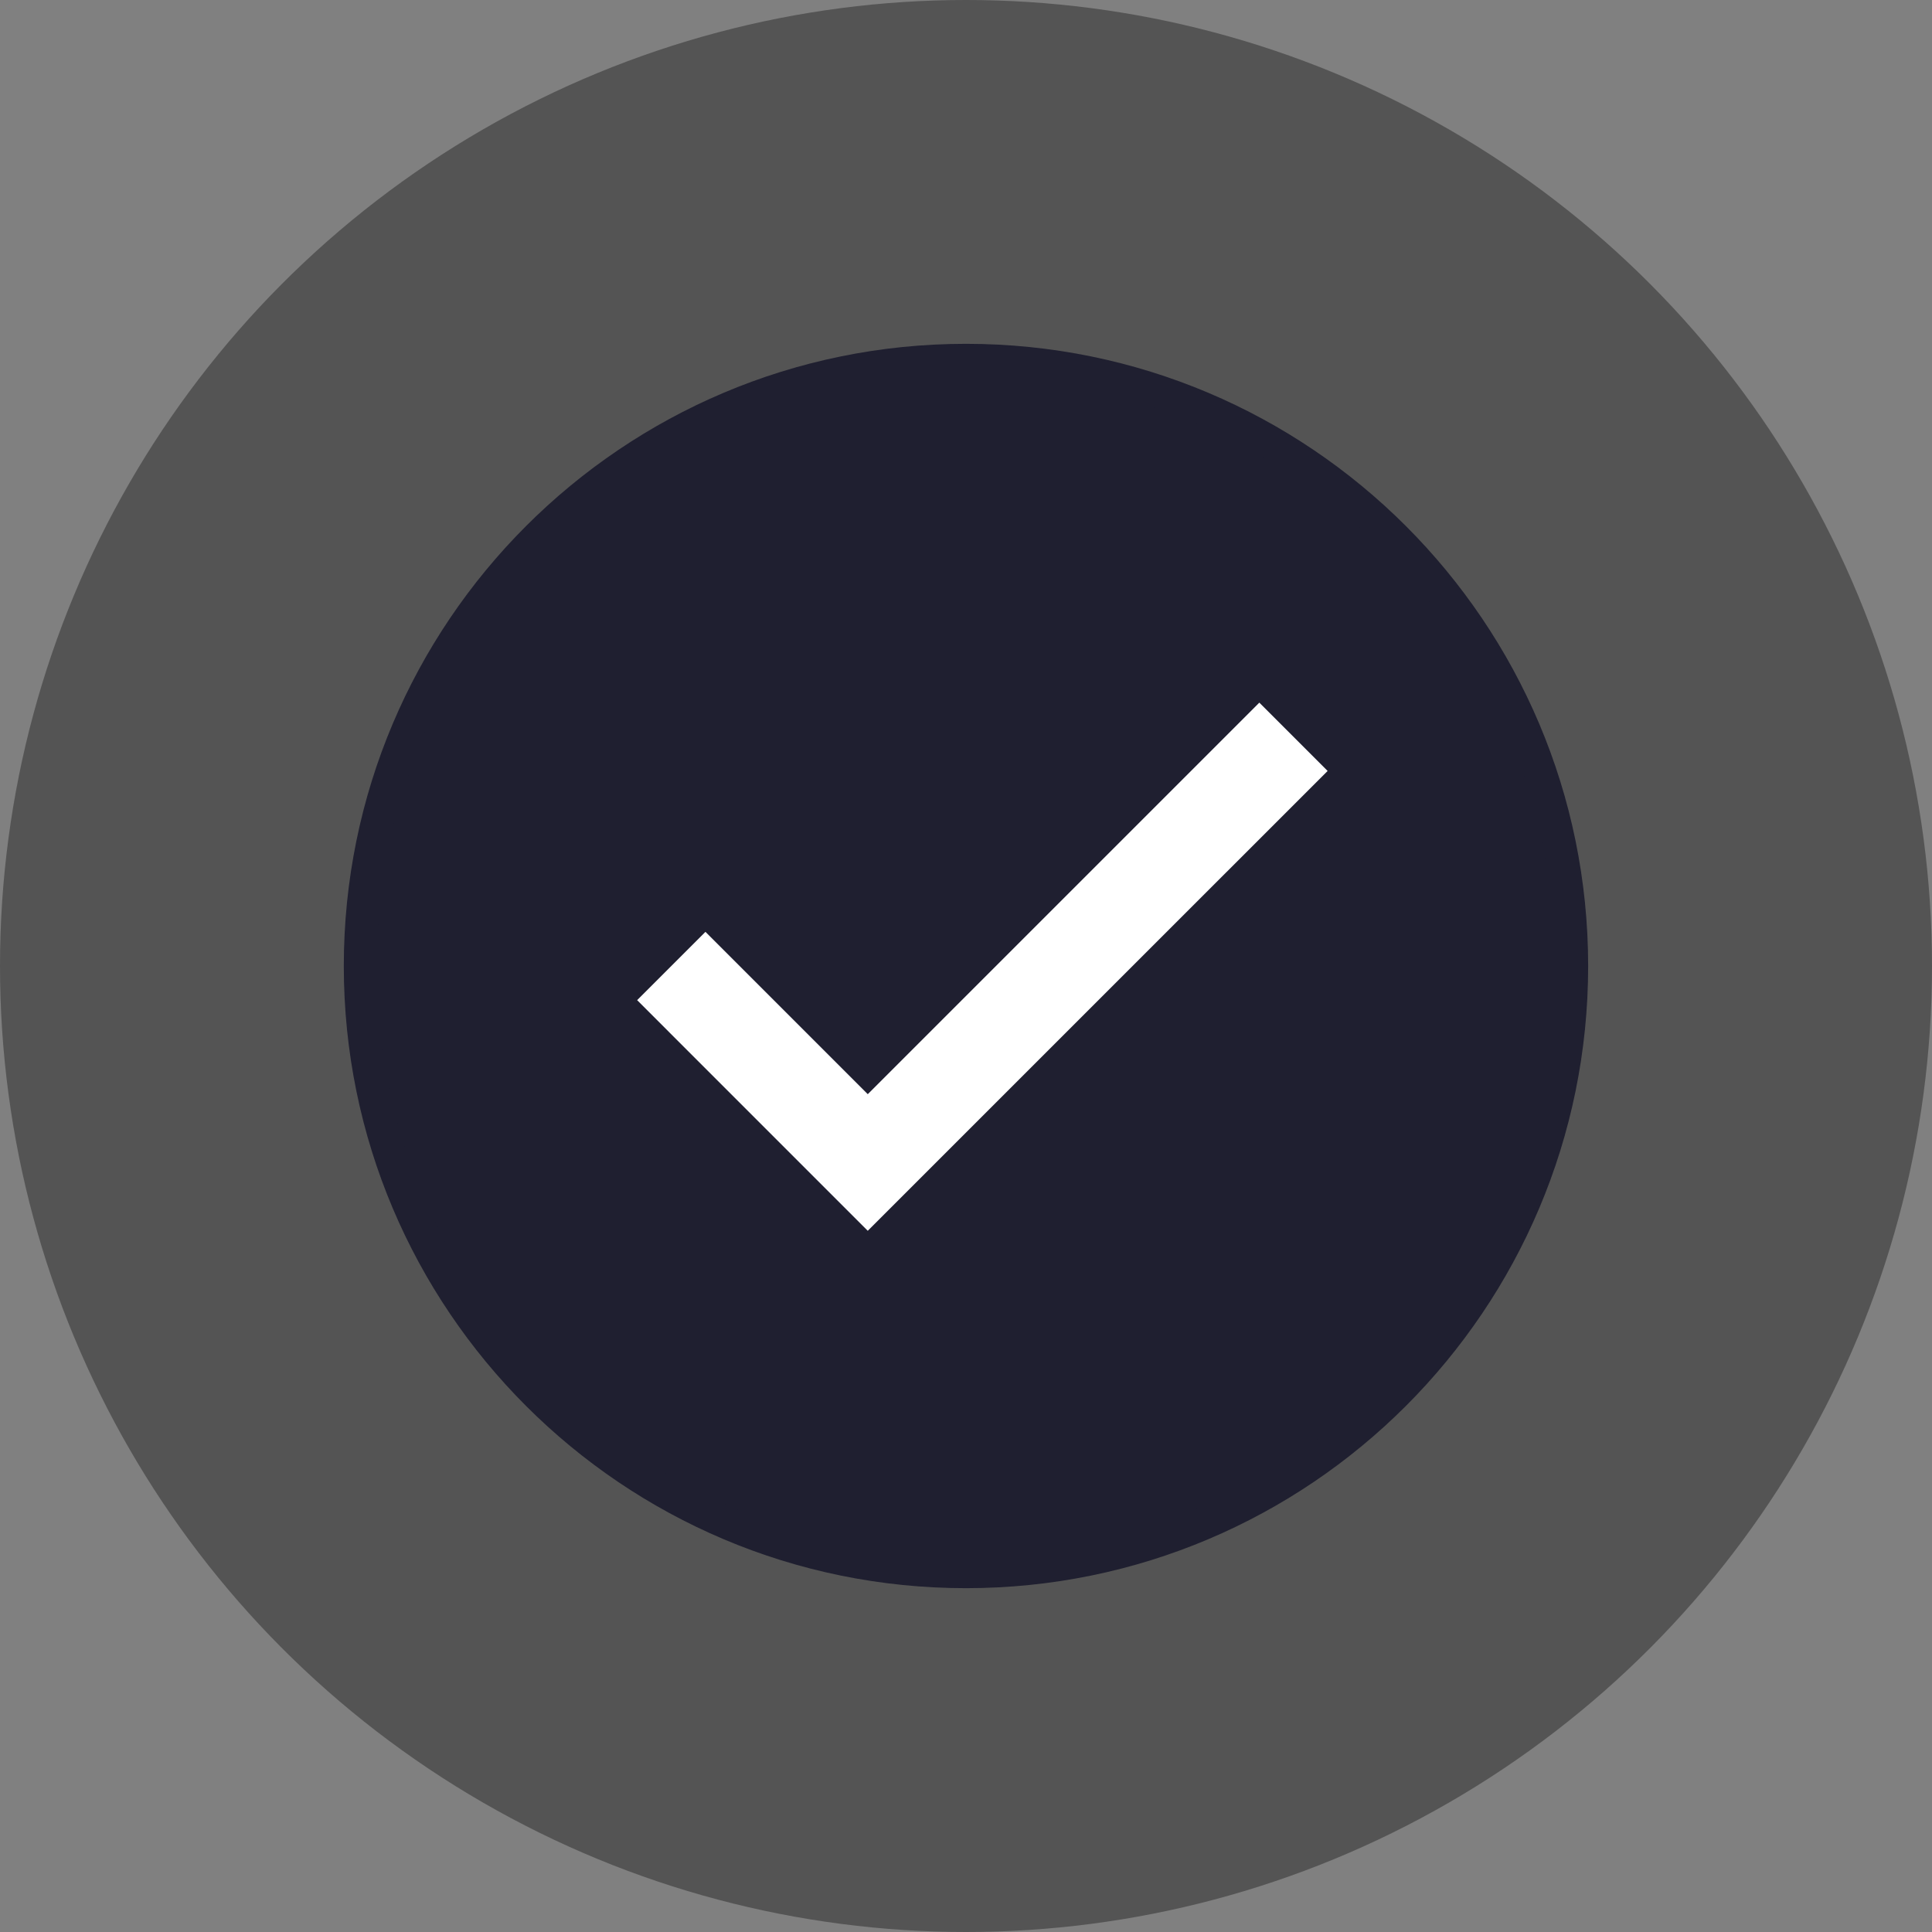 <svg width="80" height="80" viewBox="0 0 80 80" fill="none" xmlns="http://www.w3.org/2000/svg">
<rect x="0" y="0" width="80" height="80" fill="#808080" stroke="none"/>
<circle cx="40" cy="40" r="40" fill="#545454"/>
<path d="M39.999 65.085C26.167 65.085 14.914 53.833 14.914 40.001C14.914 26.169 26.167 14.916 39.999 14.916C53.831 14.916 65.084 26.169 65.084 40.001C65.084 53.833 53.831 65.085 39.999 65.085Z" fill="#1f1f30"/>
<path d="M39.999 15.593C53.457 15.593 64.406 26.542 64.406 40C64.406 53.458 53.457 64.407 39.999 64.407C26.541 64.407 15.592 53.458 15.592 40C15.592 26.542 26.541 15.593 39.999 15.593ZM39.999 14.237C25.771 14.237 14.236 25.772 14.236 40C14.236 54.228 25.771 65.763 39.999 65.763C54.227 65.763 65.762 54.228 65.762 40C65.762 25.772 54.227 14.237 39.999 14.237Z" fill="#1f1f30"/>
<path d="M27.797 40L35.932 48.136L53.56 30.509" stroke="white" stroke-width="4" stroke-miterlimit="10"/>
</svg>